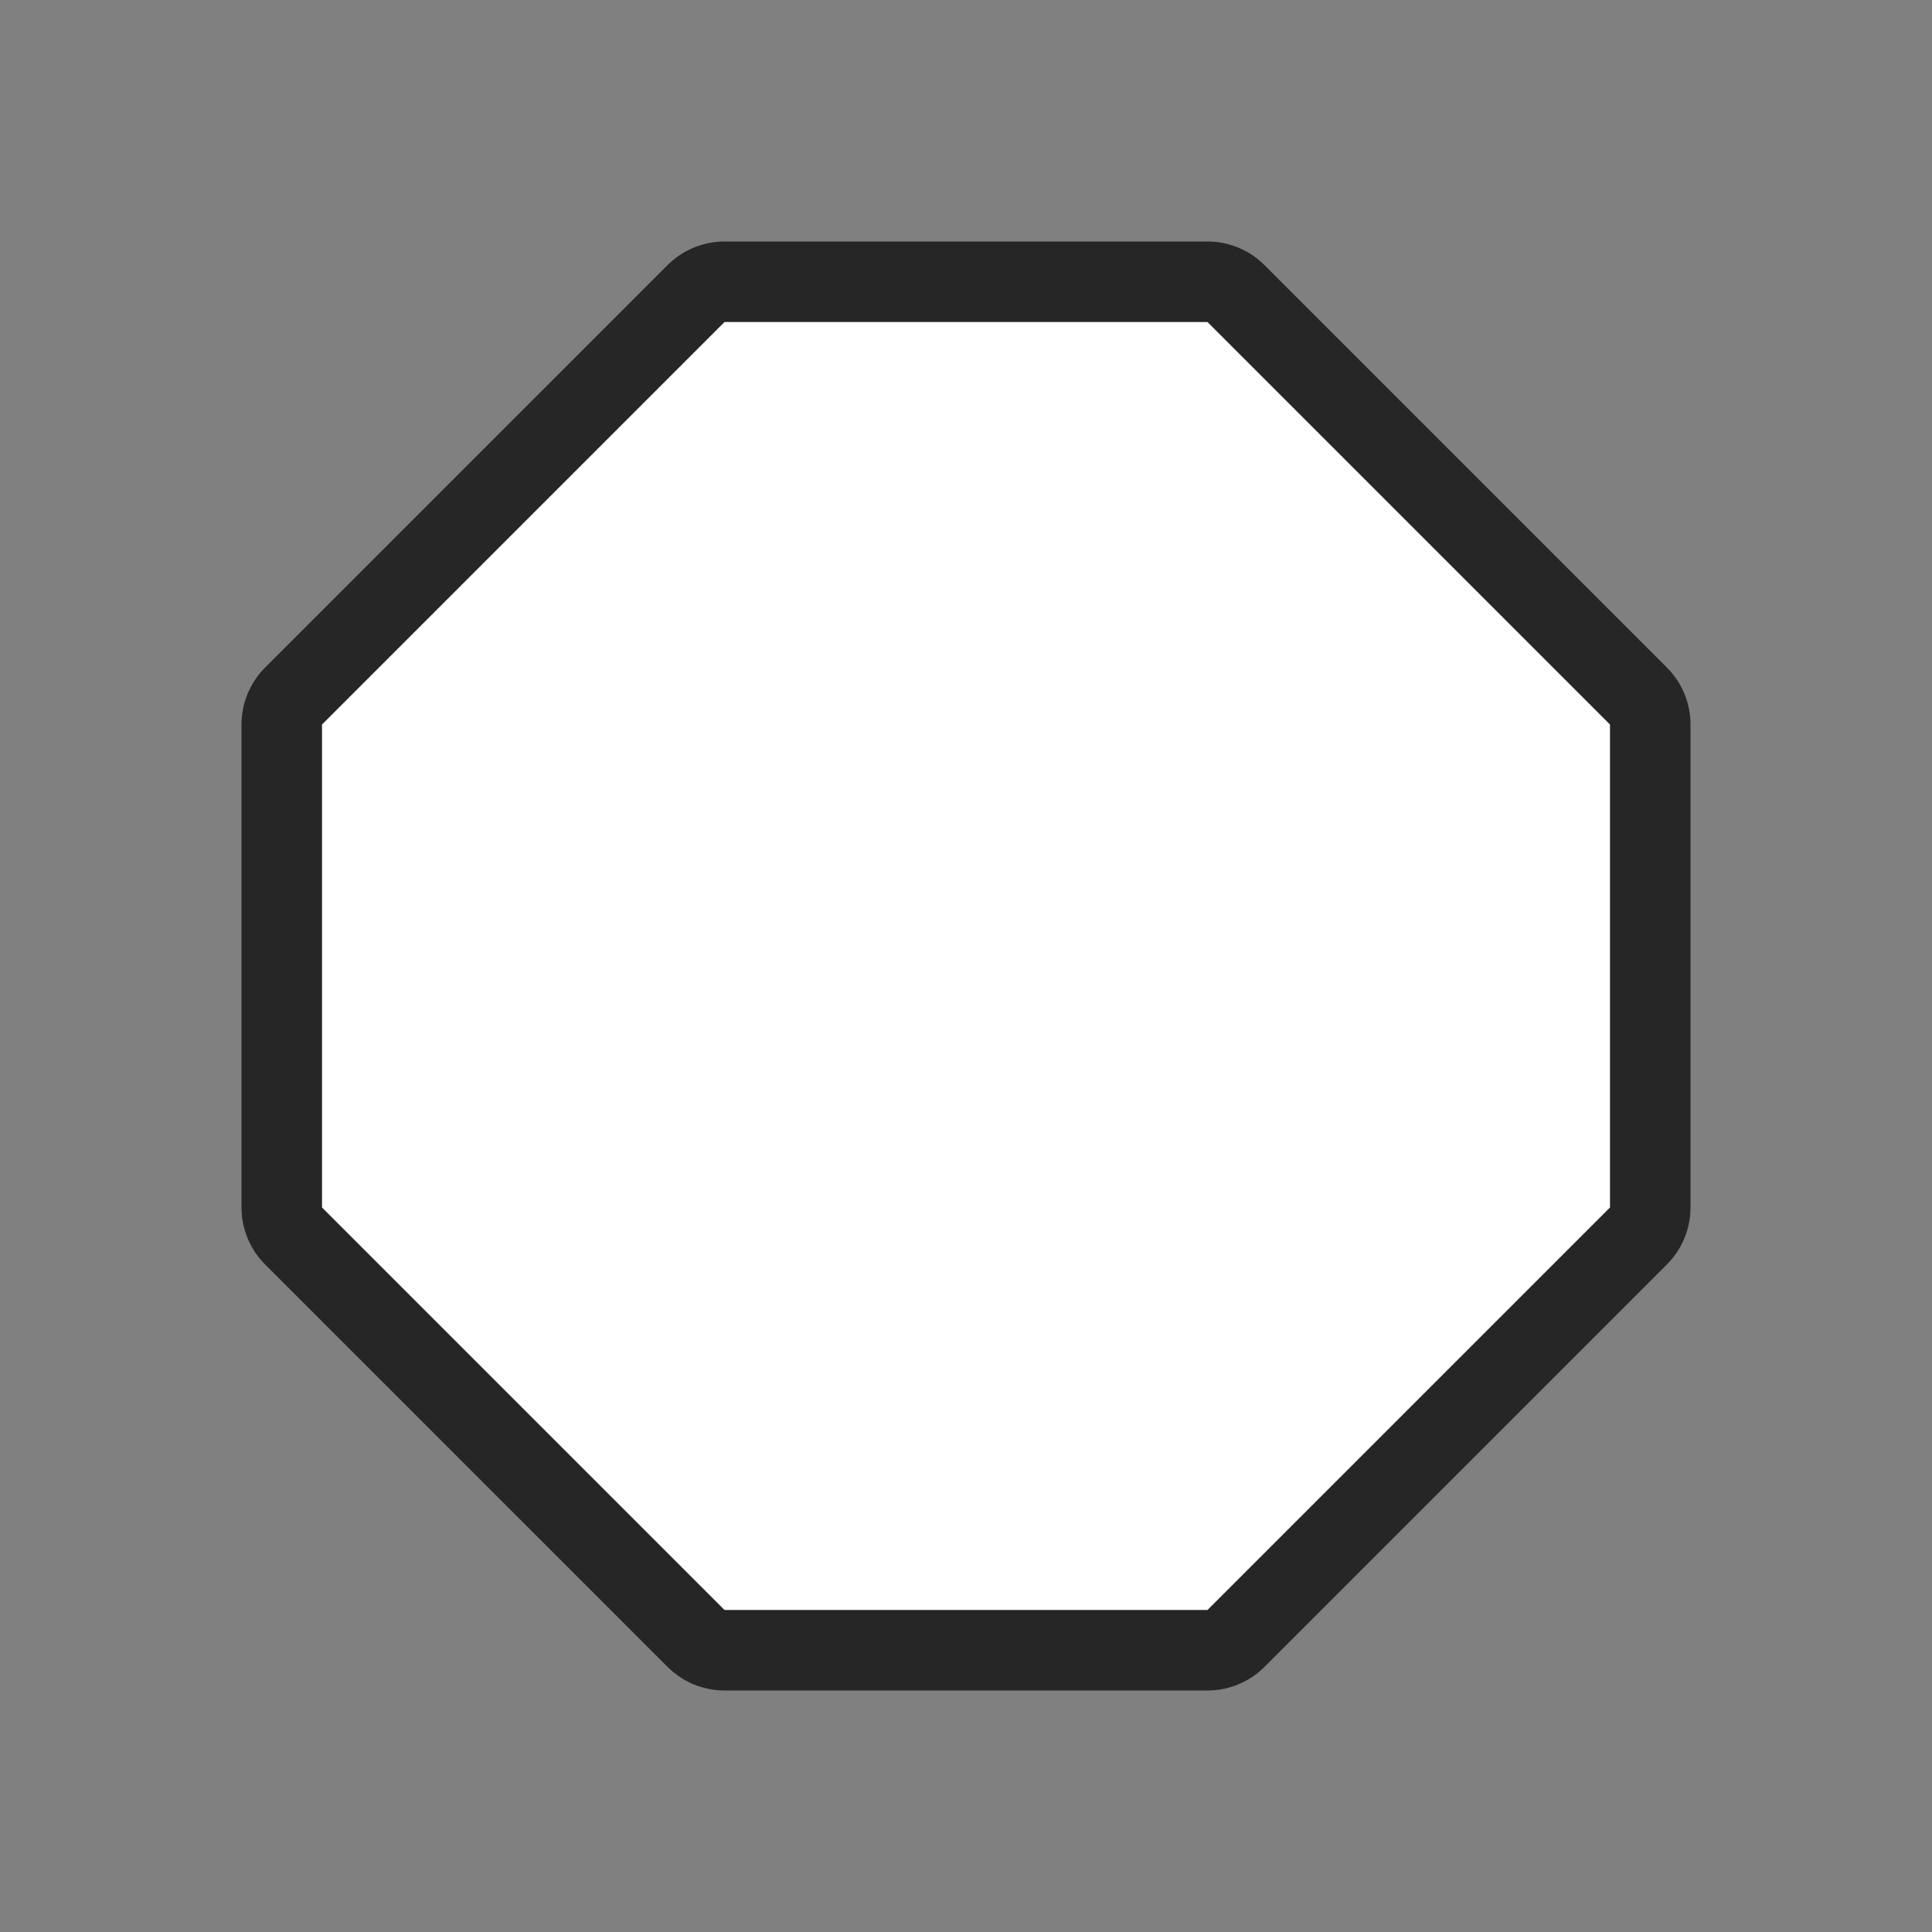 <svg xmlns="http://www.w3.org/2000/svg" viewBox="0 0 24 24"><rect x="0" y="0" width="24" height="24" fill="#808080" stroke="none"/><path style="fill:#000;stroke:#000;opacity:.7;stroke-width:2;stroke-miterlimit:4;stroke-dasharray:none;stroke-linejoin:round" fill="#232629" d="M9 4 4 9v6l5 5h6l5-5V9l-5-5z"/><path d="M9 4 4 9v6l5 5h6l5-5V9l-5-5z" fill="#232629" style="fill:#fff"/></svg>